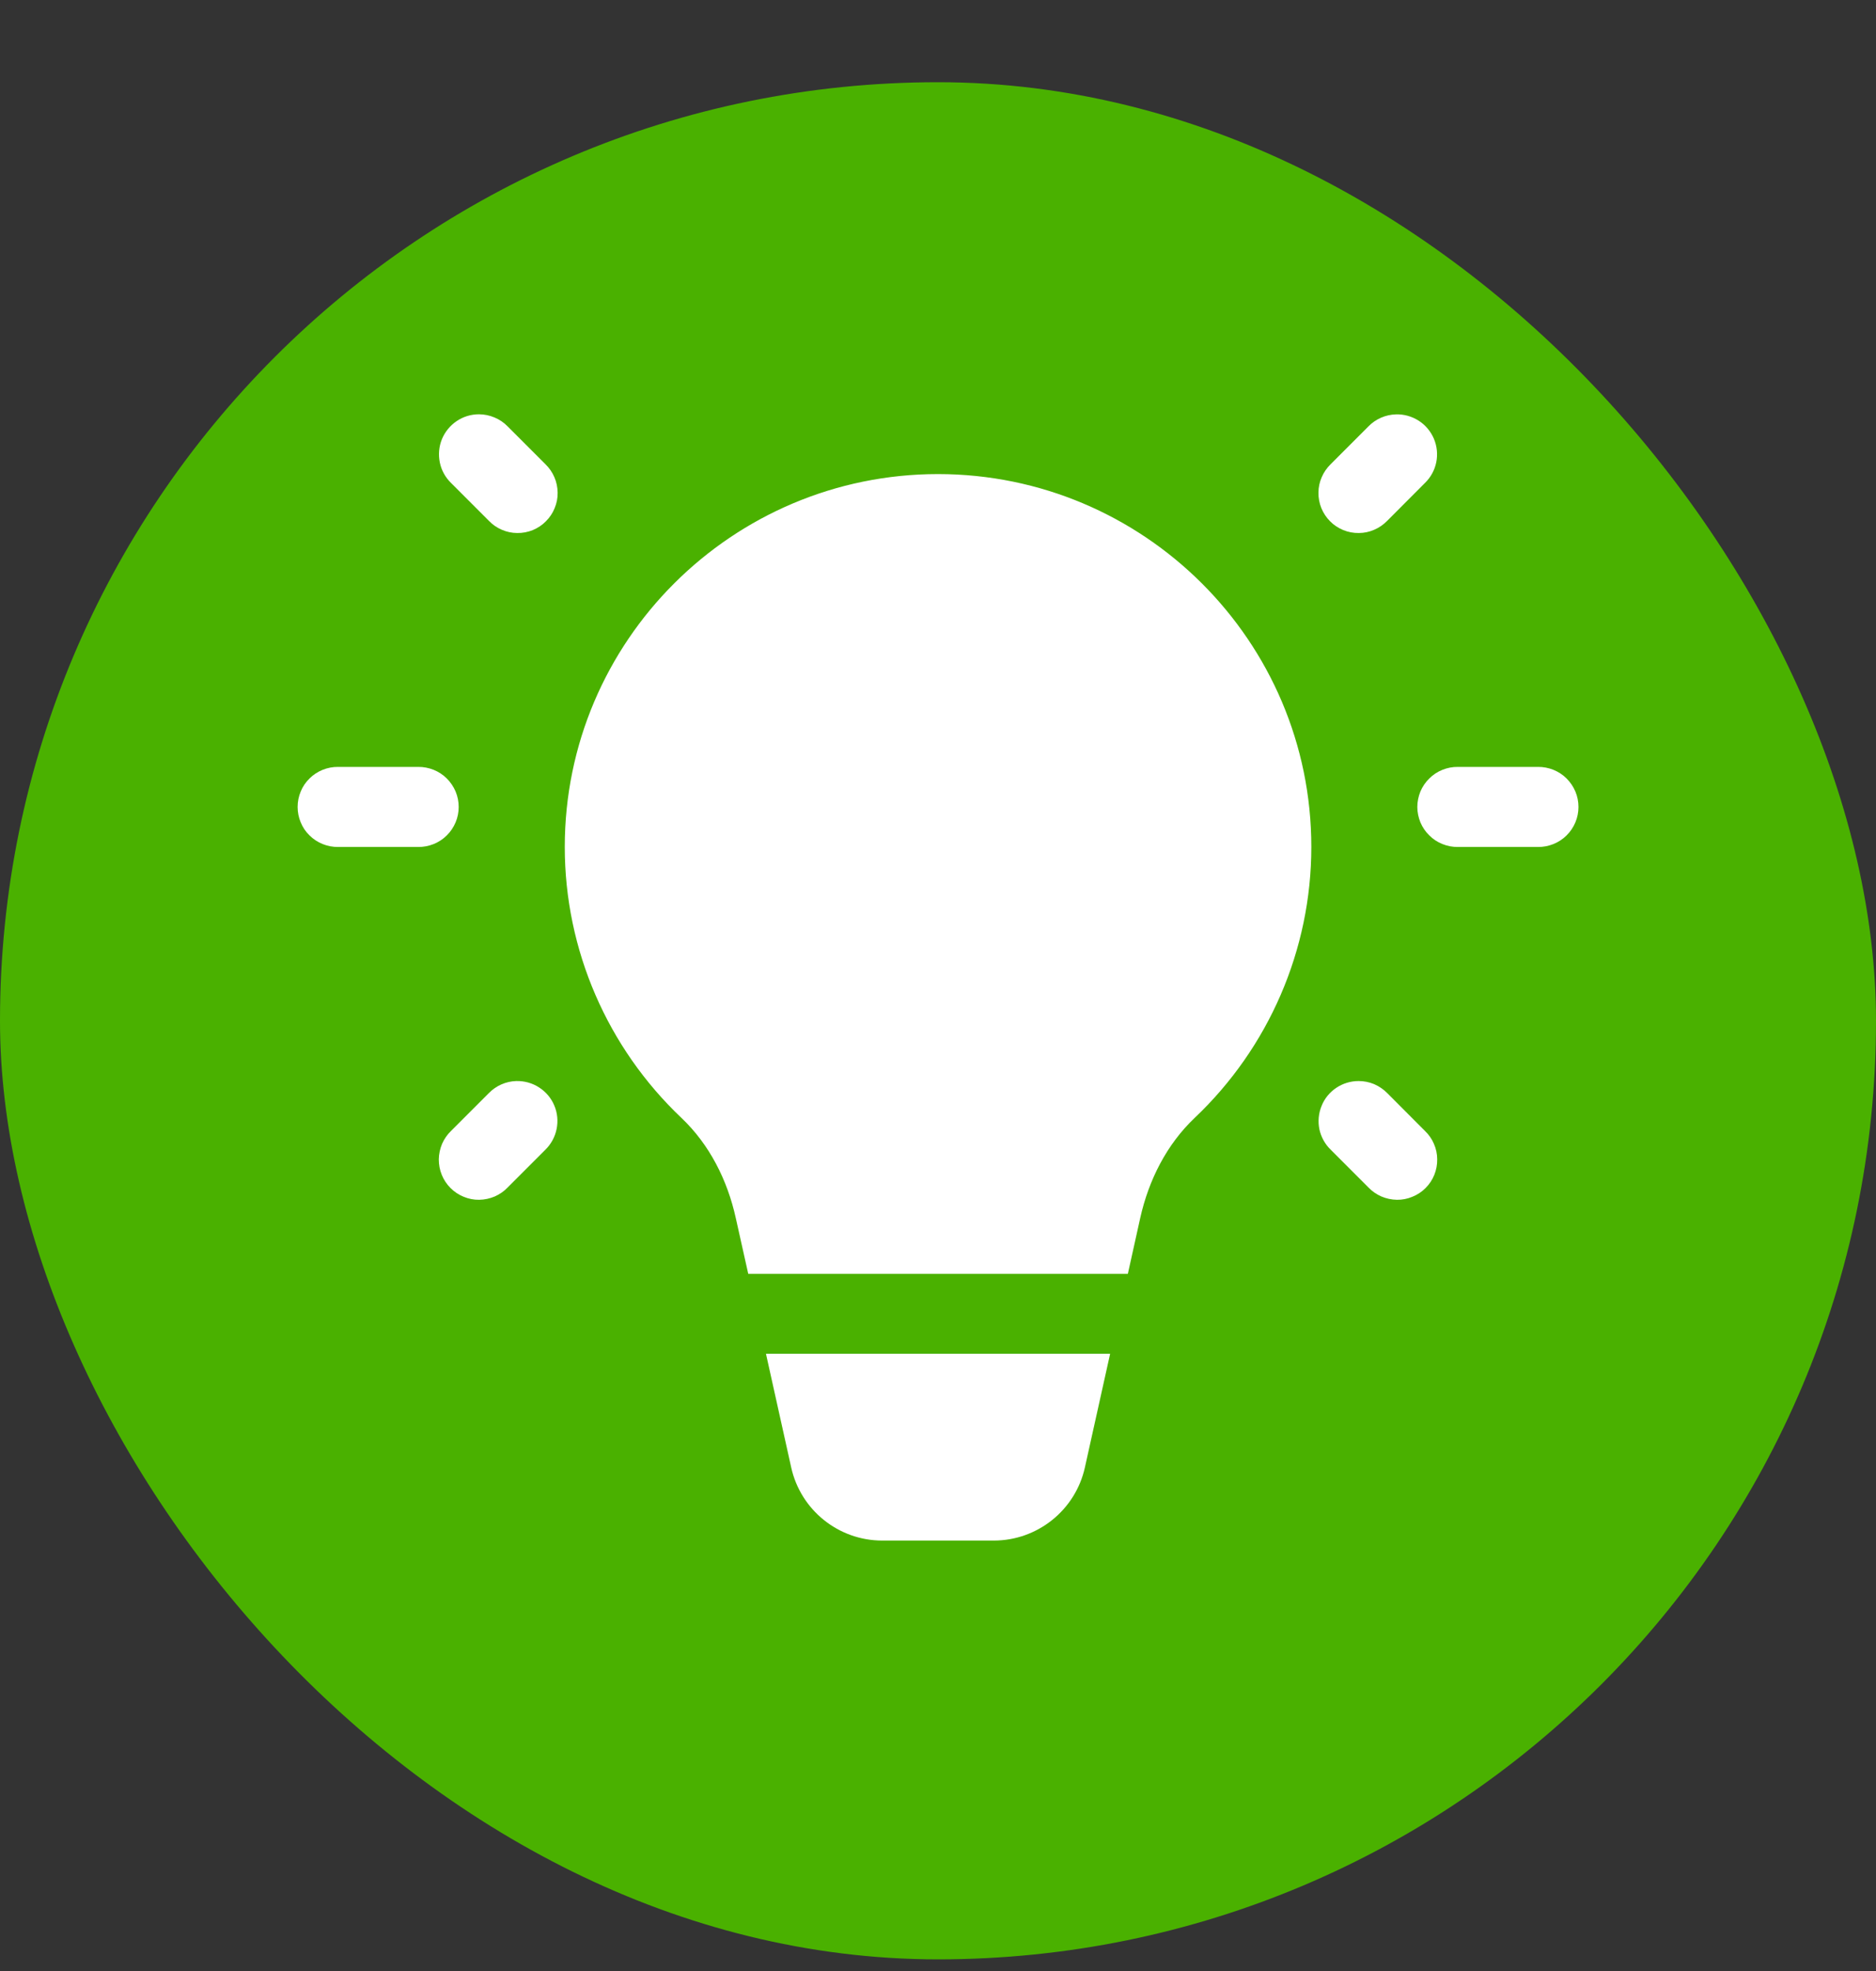 <svg width="20" height="21" viewBox="0 0 20 21" fill="none" xmlns="http://www.w3.org/2000/svg">
<rect x="0" y="0" width="20" height="21" fill="#333333" stroke="none"/>
<rect y="0.876" width="20" height="20" rx="10" fill="#4AB100"/>
<path d="M5.106 4.414C5.021 4.414 4.938 4.439 4.868 4.487C4.798 4.534 4.743 4.602 4.711 4.68C4.679 4.759 4.672 4.845 4.689 4.928C4.706 5.011 4.748 5.087 4.809 5.146L5.211 5.548C5.25 5.589 5.297 5.622 5.349 5.644C5.402 5.667 5.458 5.679 5.514 5.679C5.571 5.68 5.627 5.669 5.68 5.648C5.732 5.626 5.78 5.595 5.82 5.554C5.86 5.514 5.892 5.467 5.913 5.414C5.935 5.362 5.946 5.305 5.945 5.249C5.944 5.192 5.933 5.136 5.91 5.084C5.888 5.032 5.855 4.985 5.814 4.945L5.412 4.543C5.372 4.502 5.325 4.47 5.272 4.448C5.22 4.426 5.163 4.414 5.106 4.414ZM14.882 4.415C14.771 4.418 14.666 4.464 14.589 4.543L14.187 4.945C14.146 4.985 14.113 5.032 14.091 5.084C14.068 5.136 14.056 5.192 14.056 5.249C14.055 5.305 14.066 5.362 14.087 5.414C14.109 5.467 14.14 5.514 14.18 5.554C14.22 5.595 14.268 5.626 14.321 5.648C14.373 5.669 14.43 5.68 14.486 5.679C14.543 5.679 14.599 5.667 14.651 5.644C14.703 5.622 14.75 5.589 14.79 5.548L15.191 5.146C15.253 5.086 15.295 5.009 15.312 4.925C15.329 4.841 15.32 4.754 15.287 4.675C15.253 4.596 15.197 4.528 15.124 4.482C15.052 4.436 14.967 4.412 14.882 4.415ZM10 5.051C7.807 5.052 6.021 6.83 6.021 9.024C6.021 10.122 6.477 11.164 7.264 11.91C7.564 12.194 7.755 12.574 7.844 12.977L7.977 13.572H12.024L12.156 12.977C12.246 12.574 12.437 12.194 12.737 11.91C13.524 11.164 13.98 10.122 13.98 9.024C13.98 6.83 12.194 5.052 10 5.051ZM3.605 8.171C3.549 8.17 3.492 8.181 3.44 8.202C3.388 8.223 3.34 8.254 3.3 8.294C3.259 8.334 3.227 8.381 3.206 8.433C3.184 8.485 3.173 8.541 3.173 8.598C3.173 8.654 3.184 8.71 3.206 8.762C3.227 8.814 3.259 8.862 3.3 8.901C3.34 8.941 3.388 8.972 3.44 8.993C3.492 9.014 3.549 9.025 3.605 9.024H4.458C4.514 9.025 4.57 9.014 4.623 8.993C4.675 8.972 4.723 8.941 4.763 8.901C4.803 8.862 4.835 8.814 4.857 8.762C4.879 8.71 4.89 8.654 4.89 8.598C4.89 8.541 4.879 8.485 4.857 8.433C4.835 8.381 4.803 8.334 4.763 8.294C4.723 8.254 4.675 8.223 4.623 8.202C4.57 8.181 4.514 8.17 4.458 8.171H3.605ZM15.543 8.171C15.486 8.17 15.43 8.181 15.378 8.202C15.325 8.223 15.278 8.254 15.238 8.294C15.197 8.334 15.165 8.381 15.143 8.433C15.122 8.485 15.11 8.541 15.11 8.598C15.11 8.654 15.122 8.71 15.143 8.762C15.165 8.814 15.197 8.862 15.238 8.901C15.278 8.941 15.325 8.972 15.378 8.993C15.43 9.014 15.486 9.025 15.543 9.024H16.396C16.452 9.025 16.508 9.014 16.561 8.993C16.613 8.972 16.661 8.941 16.701 8.901C16.741 8.862 16.773 8.814 16.795 8.762C16.817 8.71 16.828 8.654 16.828 8.598C16.828 8.541 16.817 8.485 16.795 8.433C16.773 8.381 16.741 8.334 16.701 8.294C16.661 8.254 16.613 8.223 16.561 8.202C16.508 8.181 16.452 8.17 16.396 8.171H15.543ZM14.484 11.518C14.399 11.518 14.316 11.543 14.245 11.591C14.175 11.638 14.12 11.705 14.089 11.784C14.057 11.862 14.049 11.949 14.066 12.032C14.084 12.115 14.126 12.191 14.187 12.25L14.589 12.652C14.628 12.693 14.675 12.725 14.727 12.748C14.779 12.77 14.835 12.782 14.892 12.783C14.948 12.784 15.005 12.773 15.057 12.751C15.11 12.73 15.158 12.698 15.198 12.658C15.238 12.618 15.27 12.57 15.291 12.518C15.312 12.465 15.323 12.409 15.322 12.352C15.322 12.296 15.31 12.239 15.287 12.187C15.265 12.135 15.232 12.088 15.191 12.049L14.79 11.647C14.75 11.606 14.702 11.574 14.65 11.551C14.597 11.529 14.541 11.518 14.484 11.518ZM5.504 11.518C5.393 11.521 5.288 11.568 5.211 11.647L4.809 12.049C4.768 12.088 4.736 12.135 4.713 12.187C4.691 12.239 4.679 12.296 4.678 12.352C4.678 12.409 4.688 12.465 4.71 12.518C4.731 12.57 4.763 12.618 4.803 12.658C4.843 12.698 4.891 12.73 4.943 12.751C4.996 12.773 5.052 12.784 5.109 12.783C5.166 12.782 5.222 12.77 5.274 12.748C5.326 12.725 5.373 12.693 5.412 12.652L5.814 12.25C5.875 12.19 5.917 12.113 5.934 12.029C5.951 11.945 5.943 11.857 5.909 11.778C5.876 11.699 5.819 11.632 5.747 11.586C5.675 11.539 5.59 11.516 5.504 11.518ZM8.166 14.424L8.435 15.635C8.536 16.09 8.94 16.414 9.406 16.414H10.594C11.06 16.414 11.465 16.09 11.566 15.635L11.835 14.424H8.166Z" fill="white"/>
</svg>
